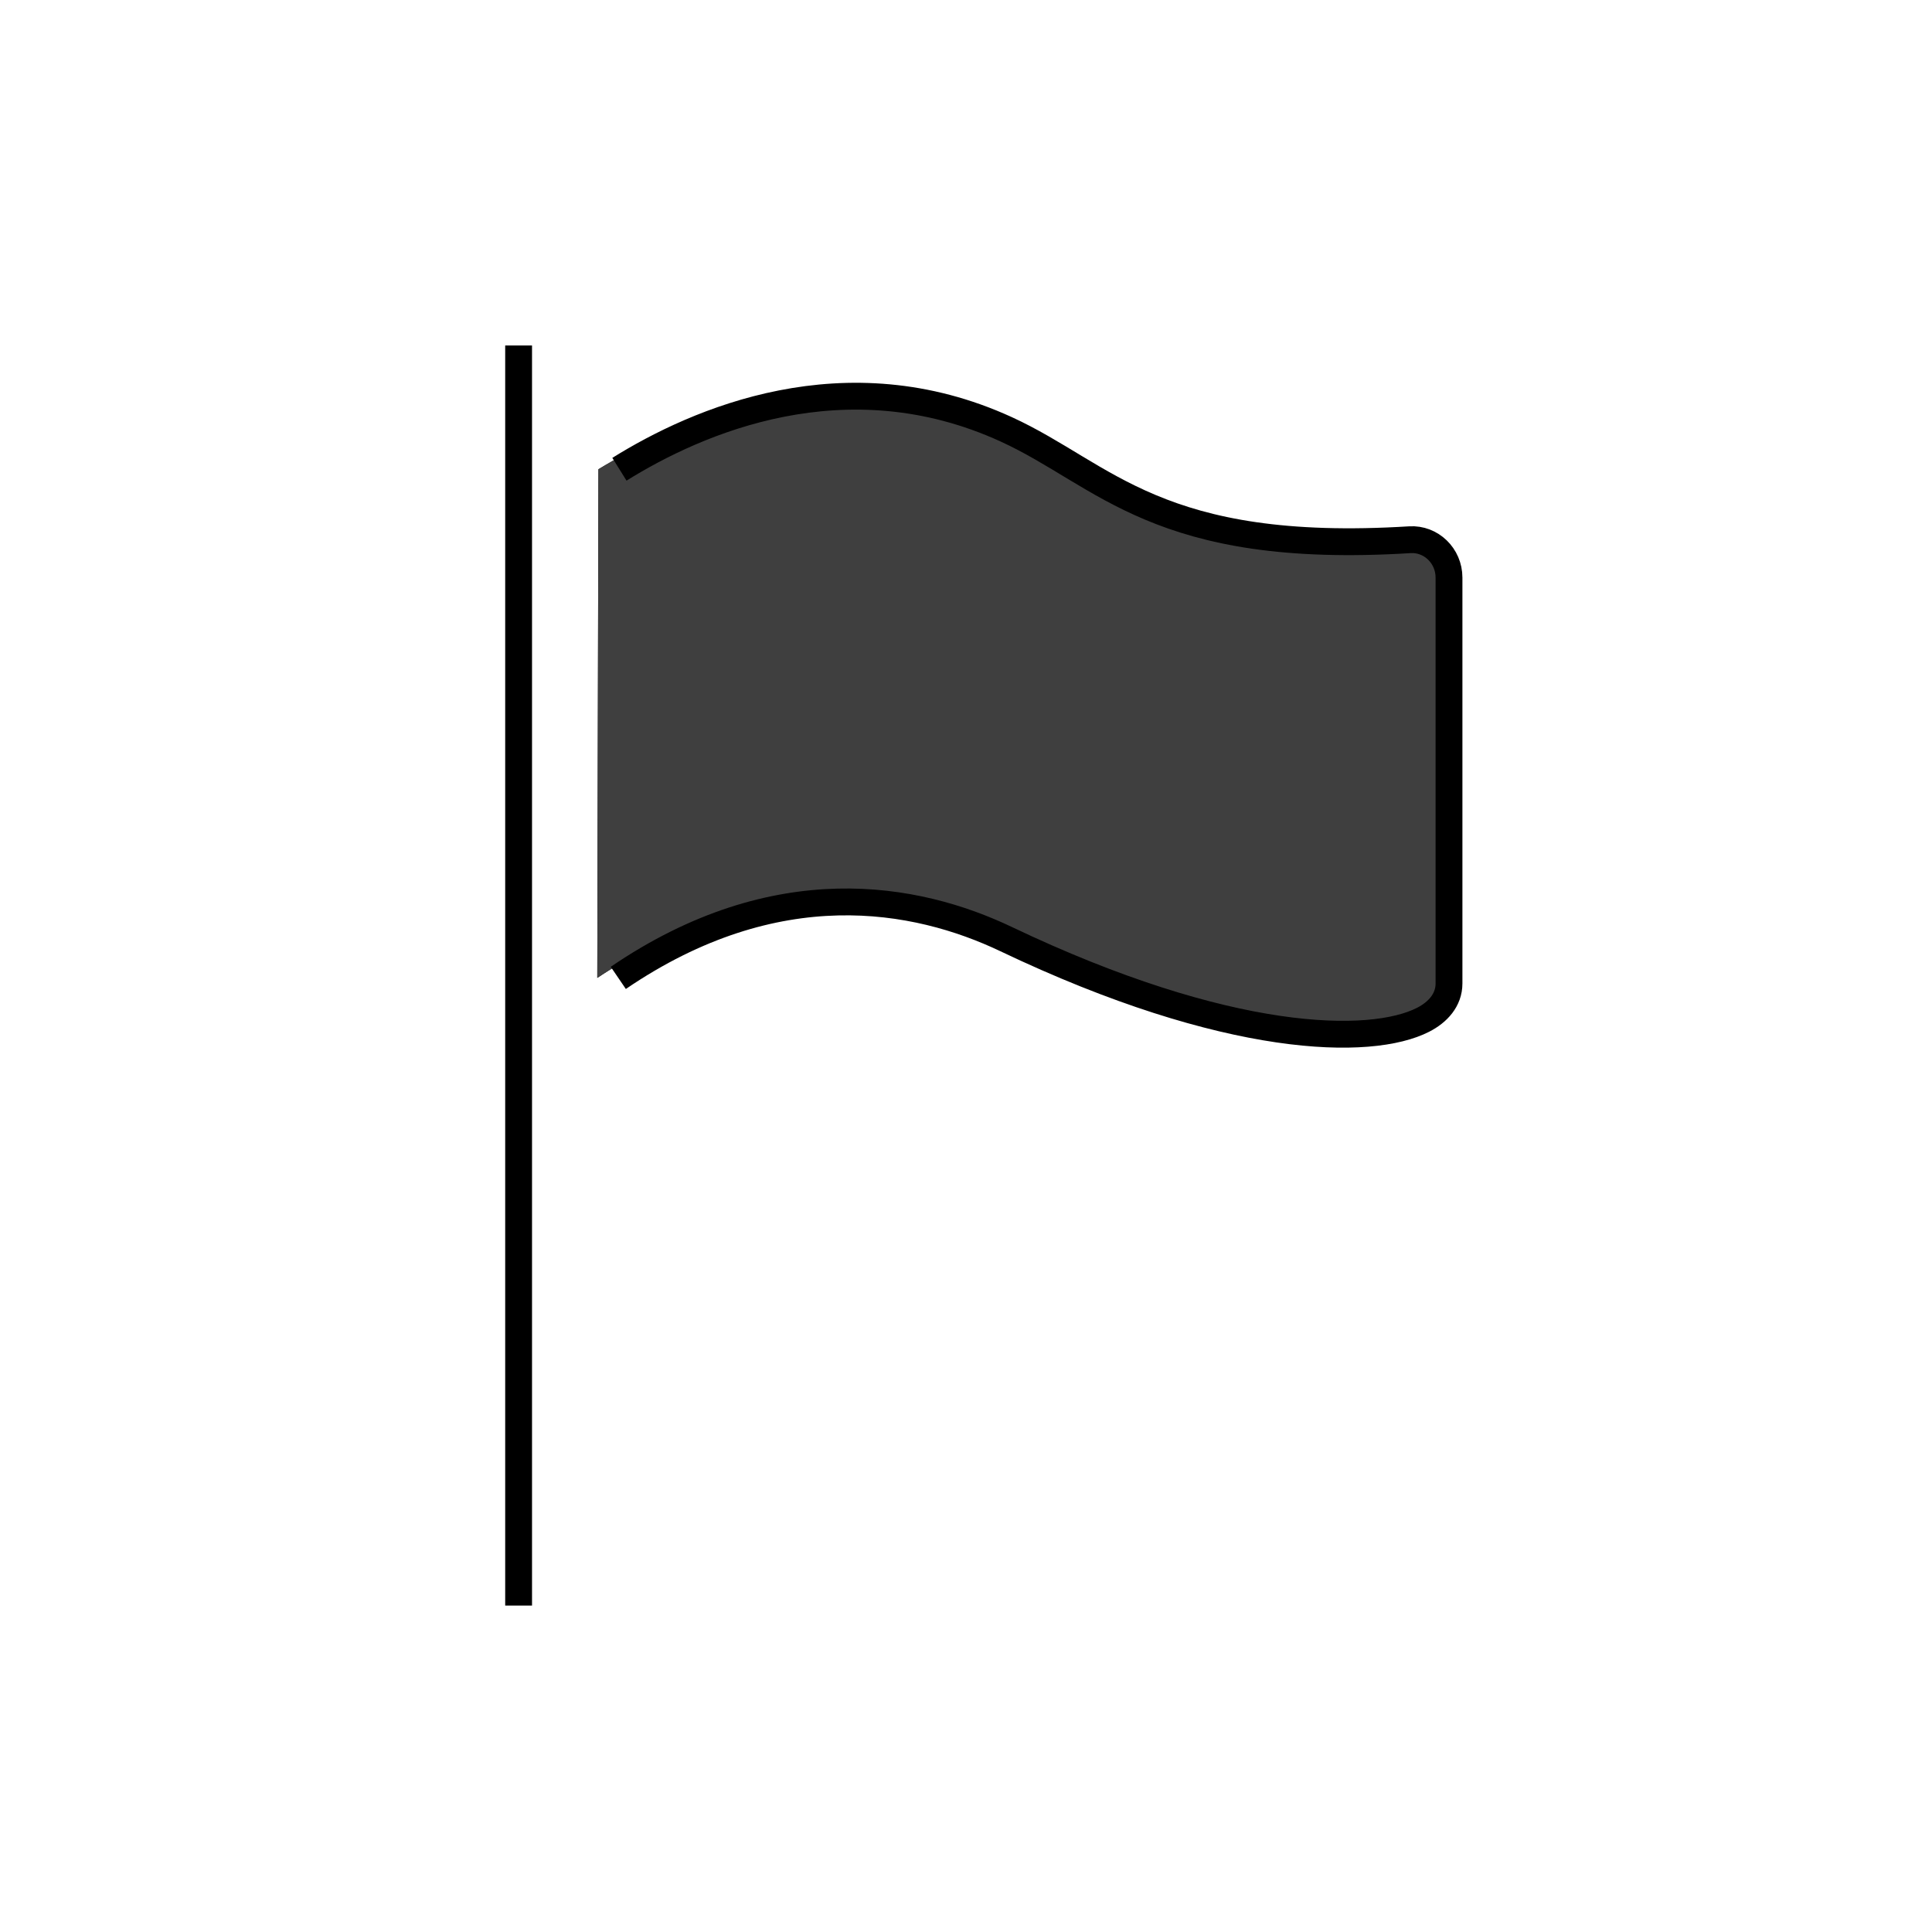 <svg id="emoji" viewBox="0 0 72 72" xmlns="http://www.w3.org/2000/svg" width="64" height="64">
  <g id="line-supplement">
    <path fill="#000" d="M22.302 17.488C25.261 15.69 30.937 13.255 37.083 16C40.865 17.689 42.86 20.698 52.504 20.114C53.312 20.065 54 20.711 54 21.525C54 24.827 54 32.664 54 36.65C54 37.273 53.566 37.727 53.011 38.004C51.015 39 45.556 38.939 37.083 35C33.632 33.396 28.296 32.432 22.259 36.443"/>
  </g>
  <g id="color">
    <path fill="#3F3F3F" d="M22.302 17.488C25.261 15.69 30.937 13.255 37.083 16C40.865 17.689 42.86 20.698 52.504 20.114C53.312 20.065 54 20.711 54 21.525C54 24.827 54 32.664 54 36.65C54 37.273 53.566 37.727 53.011 38.004C51.015 39 45.556 38.939 37.083 35C33.632 33.396 28.296 32.432 22.259 36.443"/>
  </g>
  <g id="line">
    <path fill="none" stroke="#000" strokeLinecap="round" strokeLinejoin="round" strokeMiterlimit="10" strokeWidth="2" d="M23.084 17.488C25.969 15.69 31.506 13.255 37.5 16C41.189 17.689 43.134 20.698 52.541 20.114C53.329 20.065 54 20.711 54 21.525C54 24.827 54 32.664 54 36.65C54 37.273 53.577 37.727 53.035 38.004C51.088 39 45.764 38.939 37.5 35C34.135 33.396 28.93 32.432 23.042 36.443"/>
    <path fill="none" stroke="#000" strokeLinecap="round" strokeMiterlimit="10" strokeWidth="2" d="M19.327 12.875V59.835"/>
  </g>
</svg>
